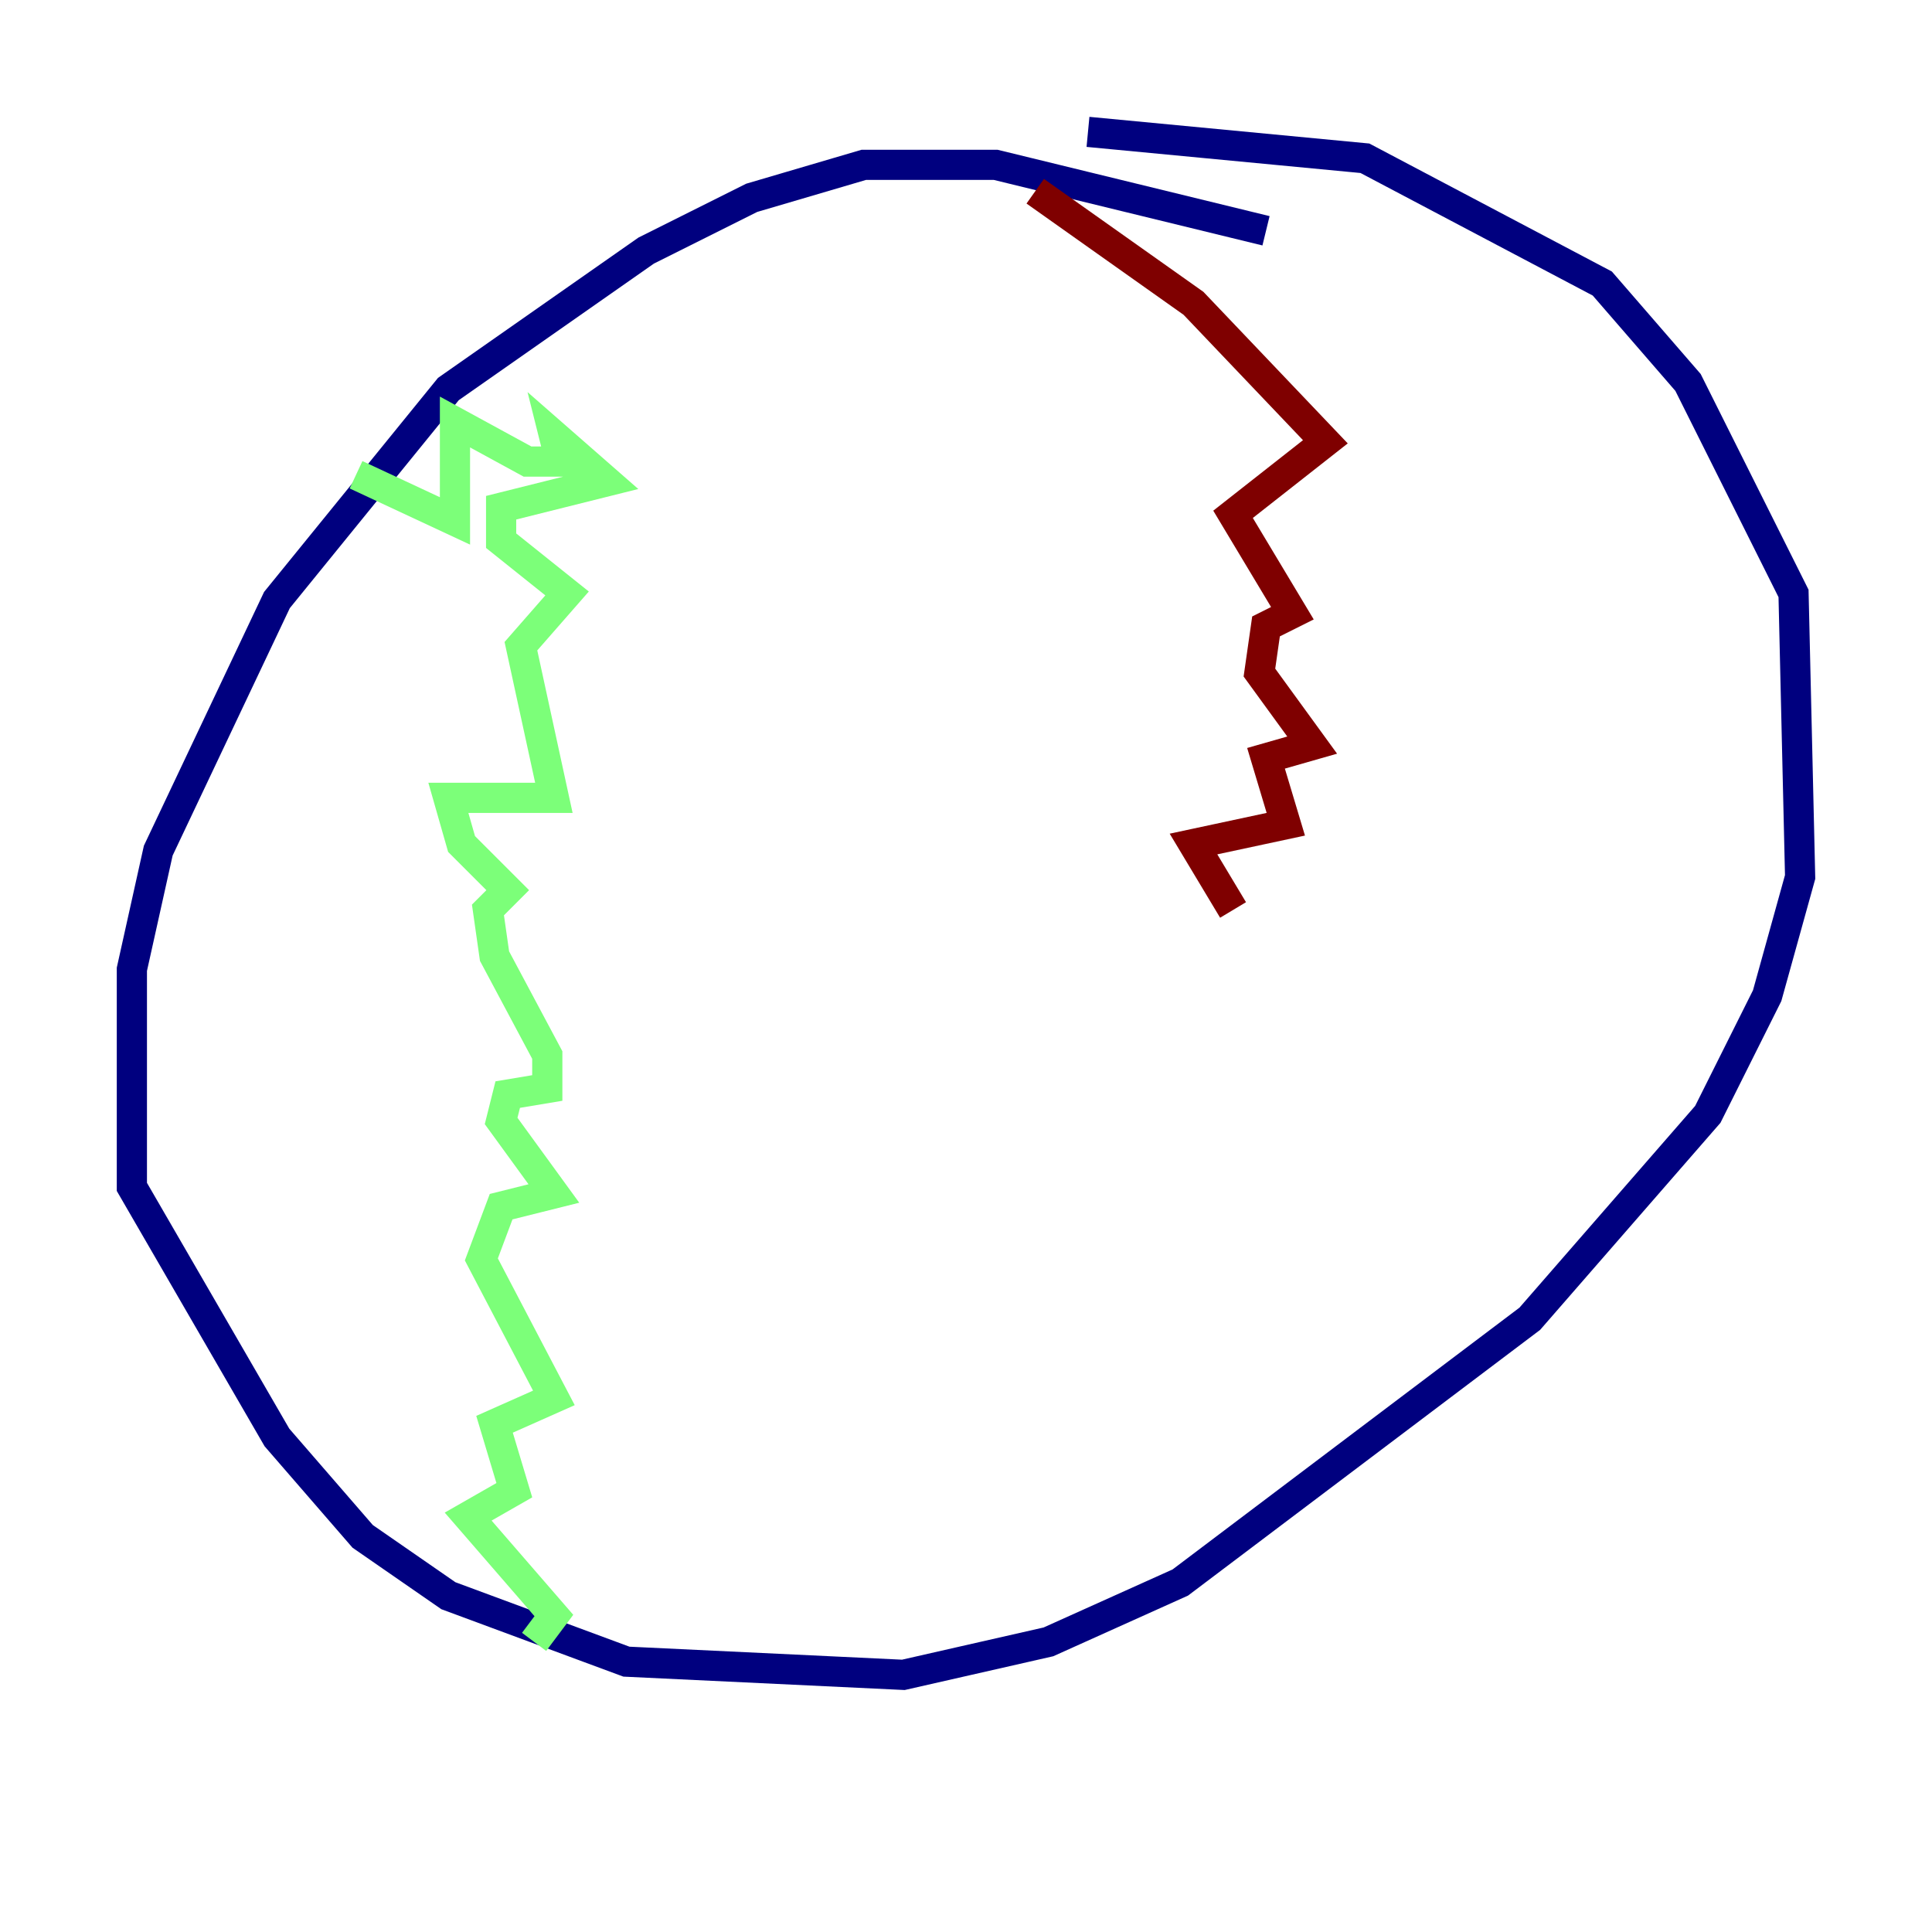 <?xml version="1.0" encoding="utf-8" ?>
<svg baseProfile="tiny" height="128" version="1.2" viewBox="0,0,128,128" width="128" xmlns="http://www.w3.org/2000/svg" xmlns:ev="http://www.w3.org/2001/xml-events" xmlns:xlink="http://www.w3.org/1999/xlink"><defs /><polyline fill="none" points="83.877,15.29 65.966,10.921 57.229,10.921 49.802,13.106 42.812,16.601 29.706,25.775 18.348,39.754 10.485,56.355 8.737,64.218 8.737,78.635 18.348,95.236 24.027,101.788 29.706,105.72 41.502,110.089 59.85,110.963 69.461,108.778 78.198,104.846 101.352,87.372 113.147,73.829 117.079,65.966 119.263,58.102 118.826,39.317 111.836,25.338 106.157,18.785 90.43,10.485 72.082,8.737" stroke="#00007f" stroke-width="2" /><polyline fill="none" points="23.59,31.454 30.143,34.512 30.143,27.959 34.949,30.58 37.133,30.58 36.696,28.833 40.191,31.891 33.201,33.638 33.201,35.822 37.57,39.317 34.512,42.812 36.696,52.86 29.706,52.86 30.58,55.918 33.638,58.976 32.328,60.287 32.764,63.345 36.259,69.898 36.259,72.082 33.638,72.519 33.201,74.266 36.696,79.072 33.201,79.945 31.891,83.44 36.696,92.614 32.764,94.362 34.075,98.73 31.017,100.478 36.696,107.031 35.386,108.778" stroke="#7cff79" stroke-width="2" /><polyline fill="none" points="68.587,12.669 79.072,20.096 87.809,29.27 81.693,34.075 85.625,40.628 83.877,41.502 83.44,44.56 86.935,49.365 83.877,50.239 85.188,54.608 79.072,55.918 81.693,60.287" stroke="#7f0000" stroke-width="2" /></svg>